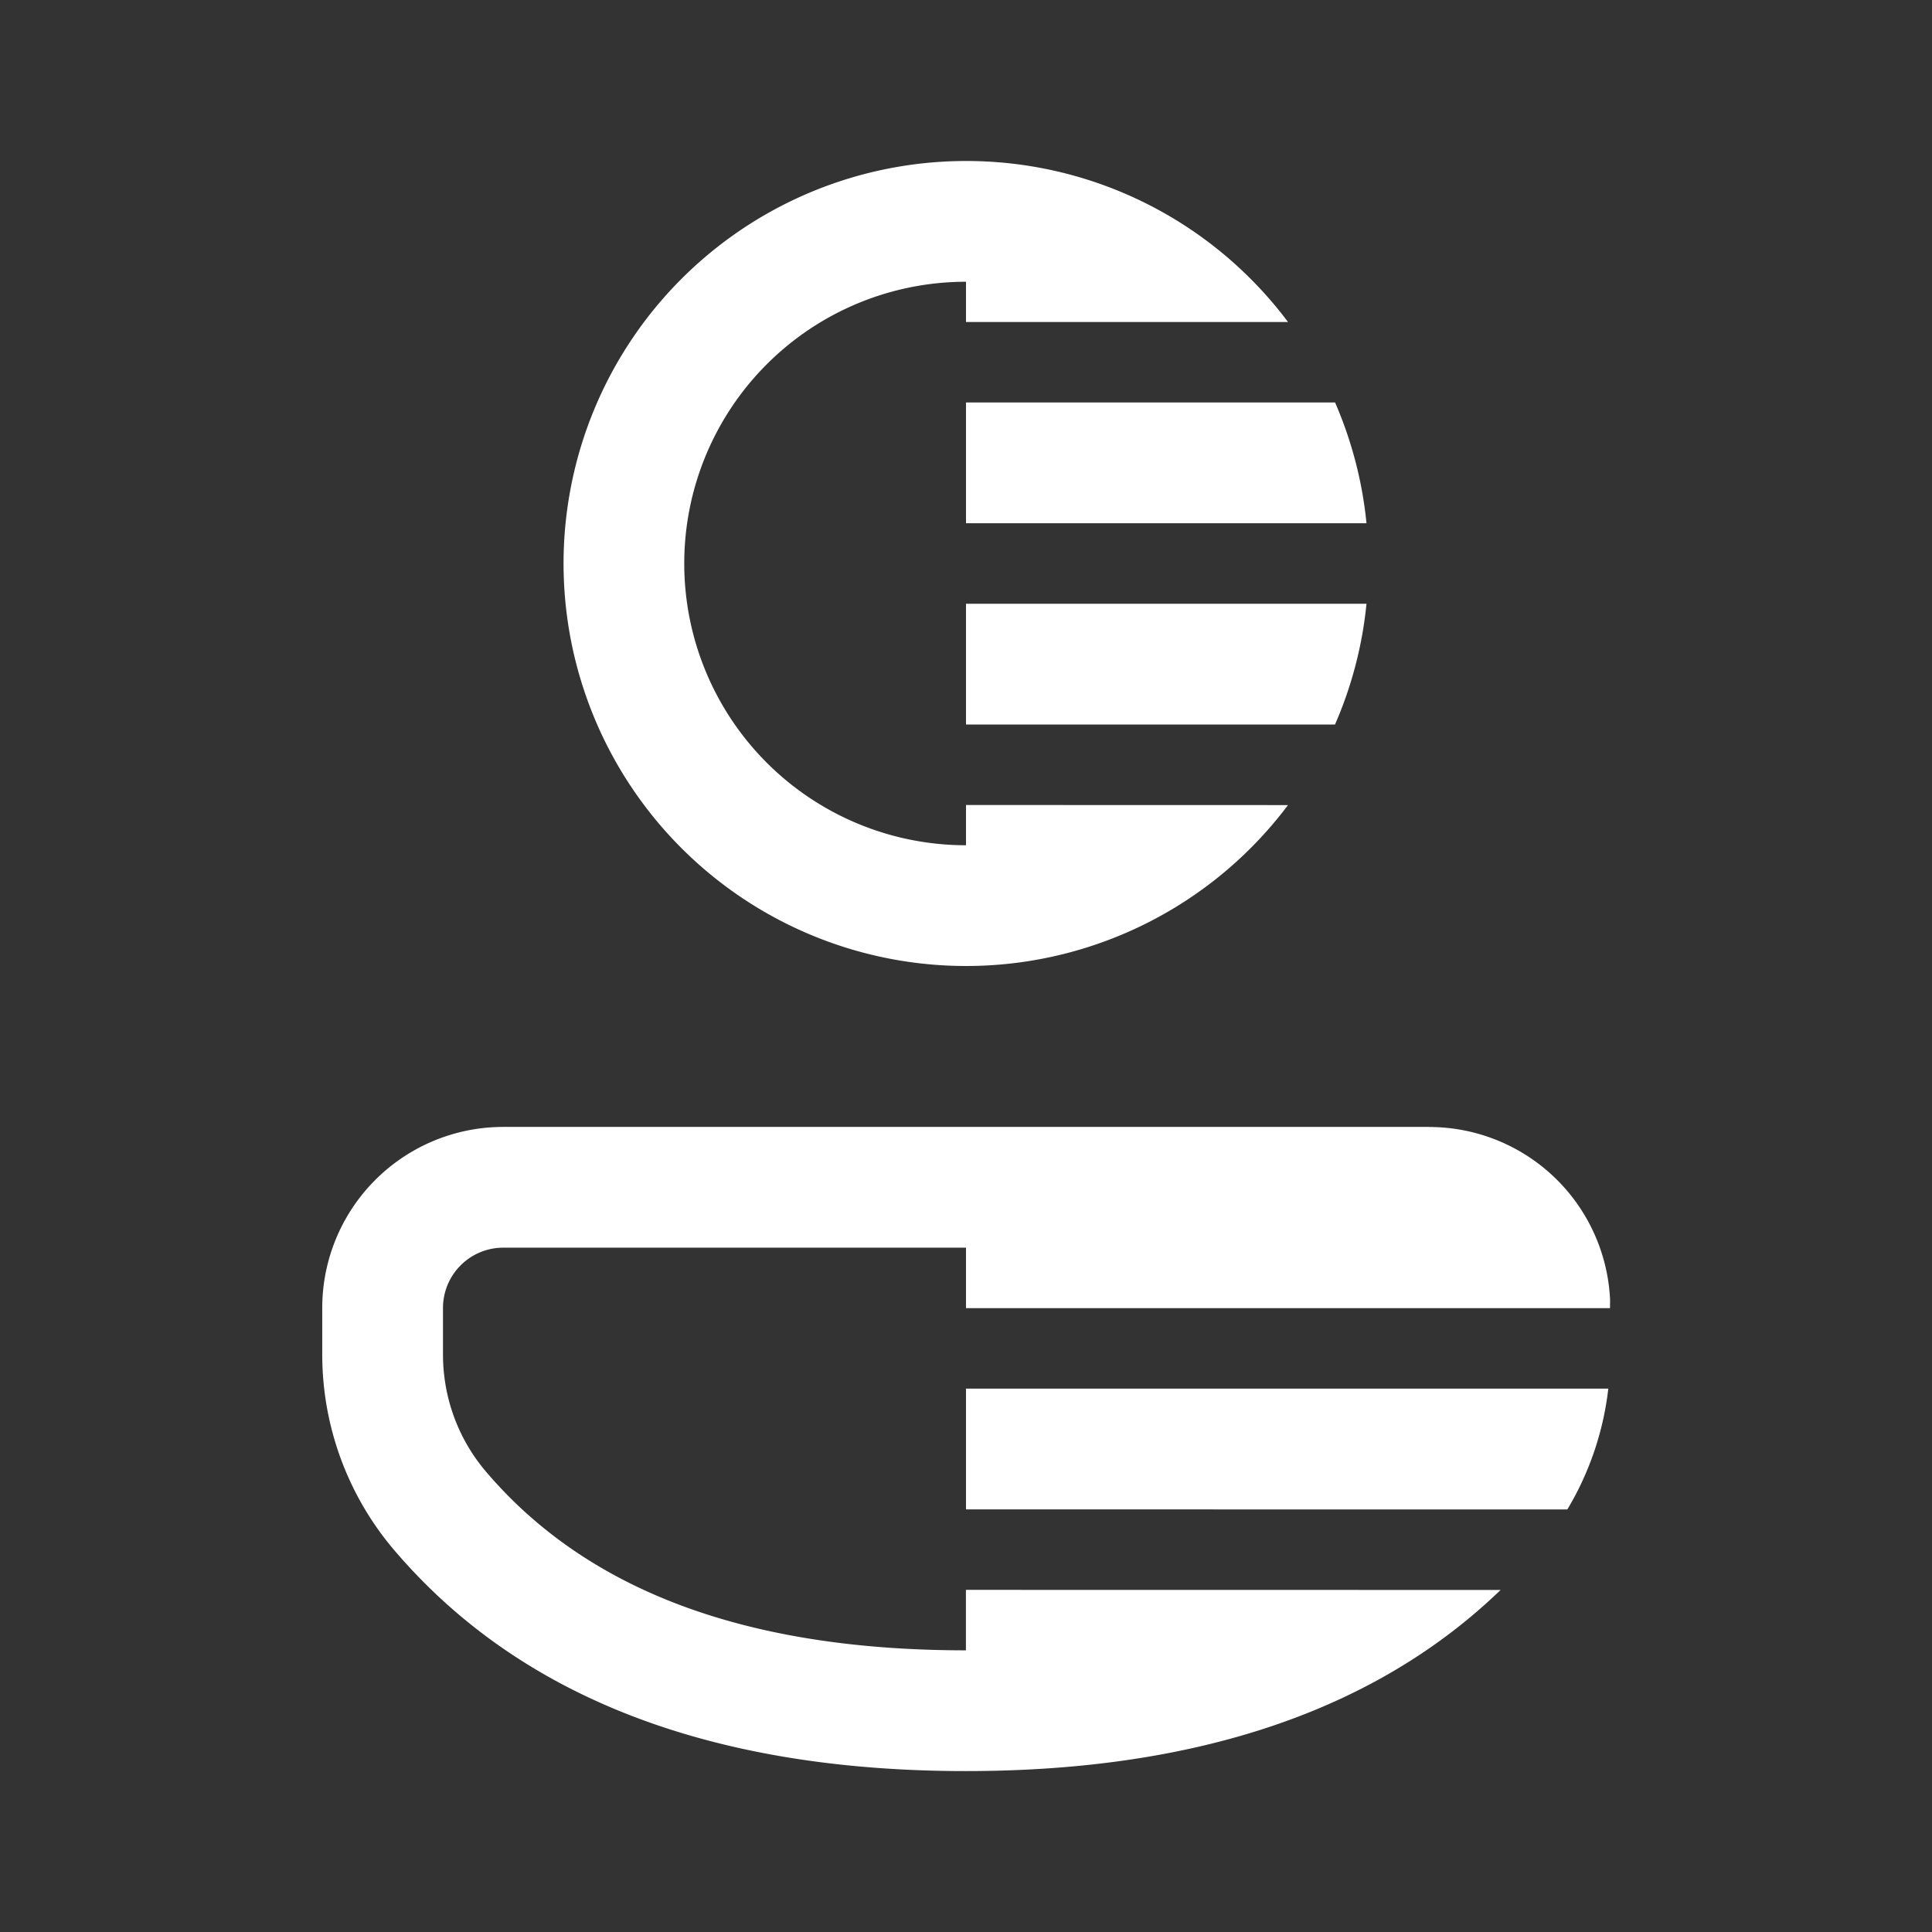 <svg xmlns="http://www.w3.org/2000/svg" width="24" height="24" fill="none"><rect width="100%" height="100%" fill="#333333" stroke="none"/><path fill="#fff" d="M17.754 14a2.25 2.25 0 0 1 2.247 2.148L20 16.25h-8v-.751H6.251a.749.749 0 0 0-.748.75v.578c0 .535.19 1.053.539 1.46 1.253 1.468 3.219 2.214 5.957 2.214v-.751l6.642.001c-1.56 1.506-3.79 2.25-6.642 2.25-3.146 0-5.532-.905-7.098-2.74a3.75 3.75 0 0 1-.898-2.434v-.578a2.249 2.249 0 0 1 2.248-2.25h11.502Zm1.716 4.751L12 18.75v-1.5h7.979a3.751 3.751 0 0 1-.509 1.501ZM12 2a4.99 4.99 0 0 1 4 2h-4v-.5a3.5 3.5 0 1 0 0 7V10l4 .001A5 5 0 1 1 12 2Zm4.975 5.5a4.965 4.965 0 0 1-.391 1.5H12V7.5h4.975Zm-.39-2.5c.203.468.338.972.39 1.5H12V5h4.584Z"/></svg>